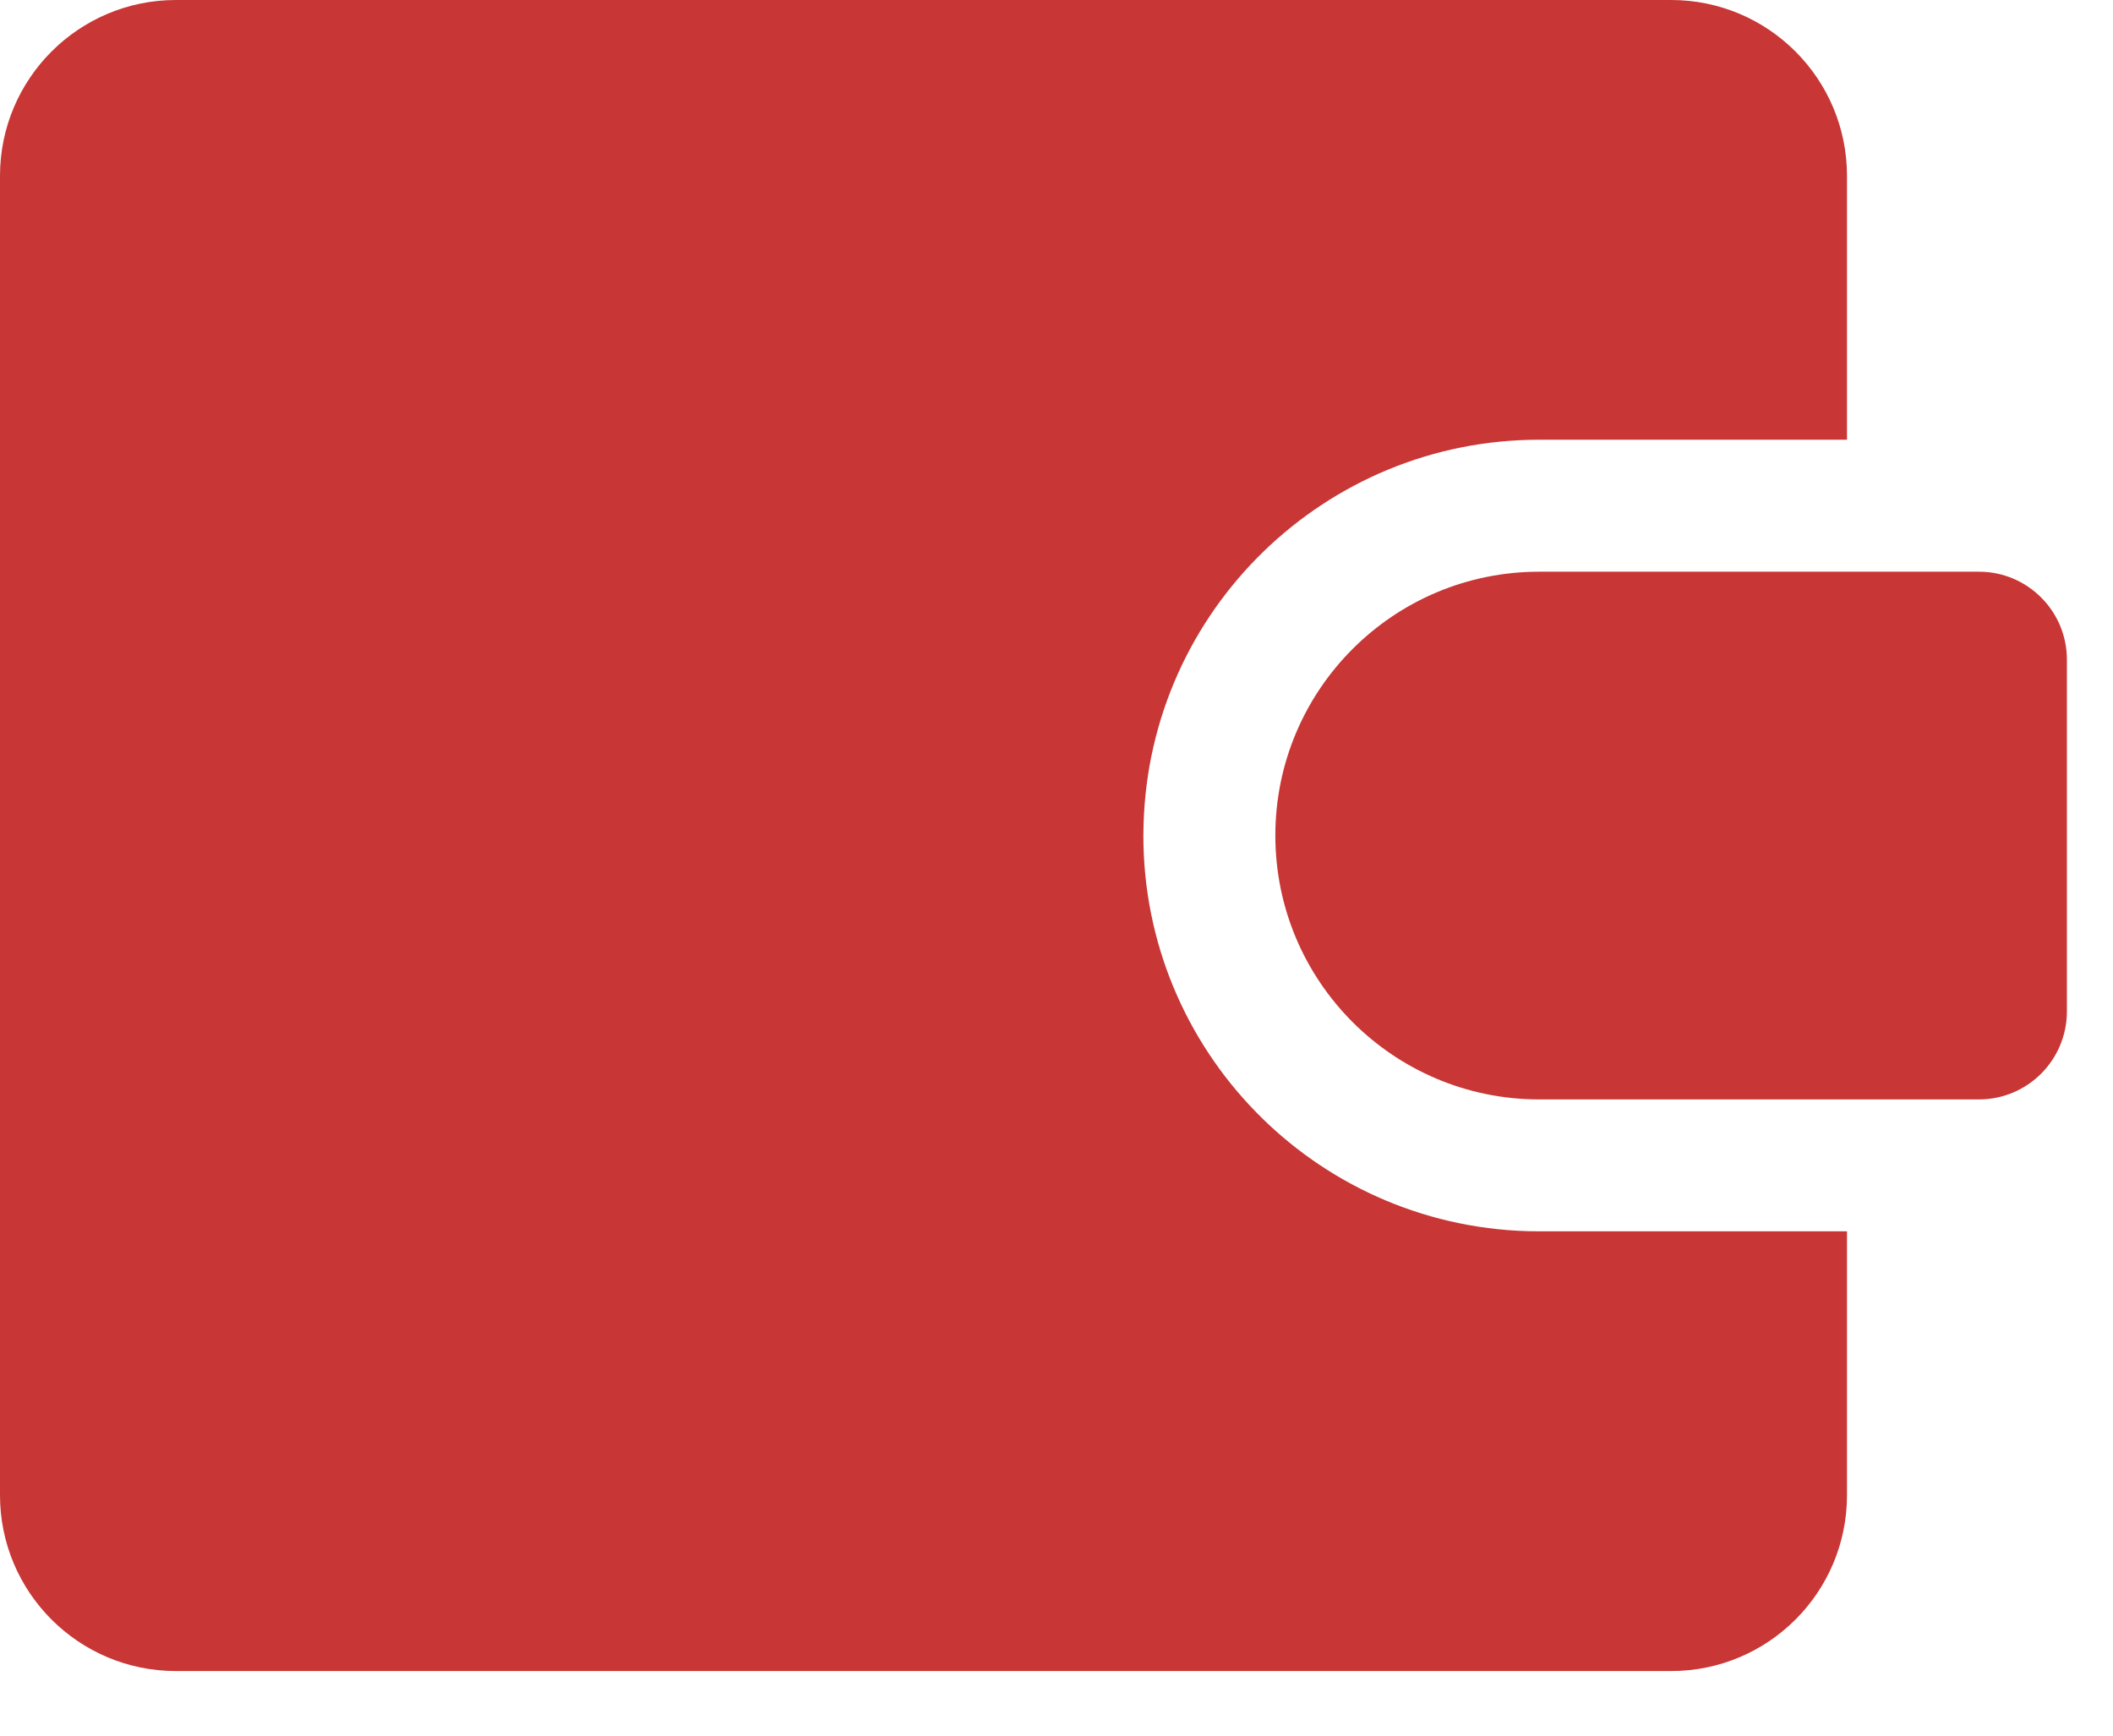<?xml version="1.0" encoding="UTF-8"?>
<svg width="28px" height="23px" viewBox="0 0 28 23" version="1.1" xmlns="http://www.w3.org/2000/svg" xmlns:xlink="http://www.w3.org/1999/xlink">
    <title>形状</title>
    <g id="全球分红" stroke="none" stroke-width="1" fill="none" fill-rule="evenodd">
        <g id="我的/vip" transform="translate(-23, -322)" fill="#C83635" fill-rule="nonzero">
            <g id="订单" transform="translate(16, 321)">
                <g id="待付款" transform="translate(0, 1)">
                    <path d="M29.144,-1.50877296e-05 L29.144,-1.50877296e-05 C30.432,-1.50877296e-05 31.475,1.044 31.475,2.331 L31.475,5.827 L27.396,5.827 L27.396,5.827 C24.56,5.827 22.237,8.083 22.154,10.918 L22.151,11.072 L22.151,11.072 C22.151,13.909 24.406,16.231 27.242,16.315 L27.396,16.317 L31.475,16.317 L31.475,19.813 L31.475,19.813 C31.475,21.101 30.432,22.144 29.144,22.144 L9.331,22.144 L9.331,22.144 C8.044,22.144 7,21.101 7,19.813 C7,19.813 7,19.813 7,19.813 L7,2.331 L7,2.331 C7,1.044 8.044,-1.50877296e-05 9.331,-1.50877296e-05 L29.144,-1.50877296e-05 L29.144,-1.50877296e-05 Z M33.224,7.576 L33.224,7.576 C33.867,7.576 34.389,8.098 34.389,8.741 C34.389,8.741 34.389,8.741 34.389,8.741 L34.389,13.403 L34.389,13.403 C34.389,14.047 33.867,14.569 33.224,14.569 C33.224,14.569 33.224,14.569 33.224,14.569 L27.396,14.569 L27.396,14.569 C25.465,14.569 23.9,13.003 23.9,11.072 C23.9,9.141 25.465,7.576 27.396,7.576 L33.224,7.576 L33.224,7.576 Z" id="形状"></path>
                </g>
            </g>
        </g>
    </g>
</svg>
